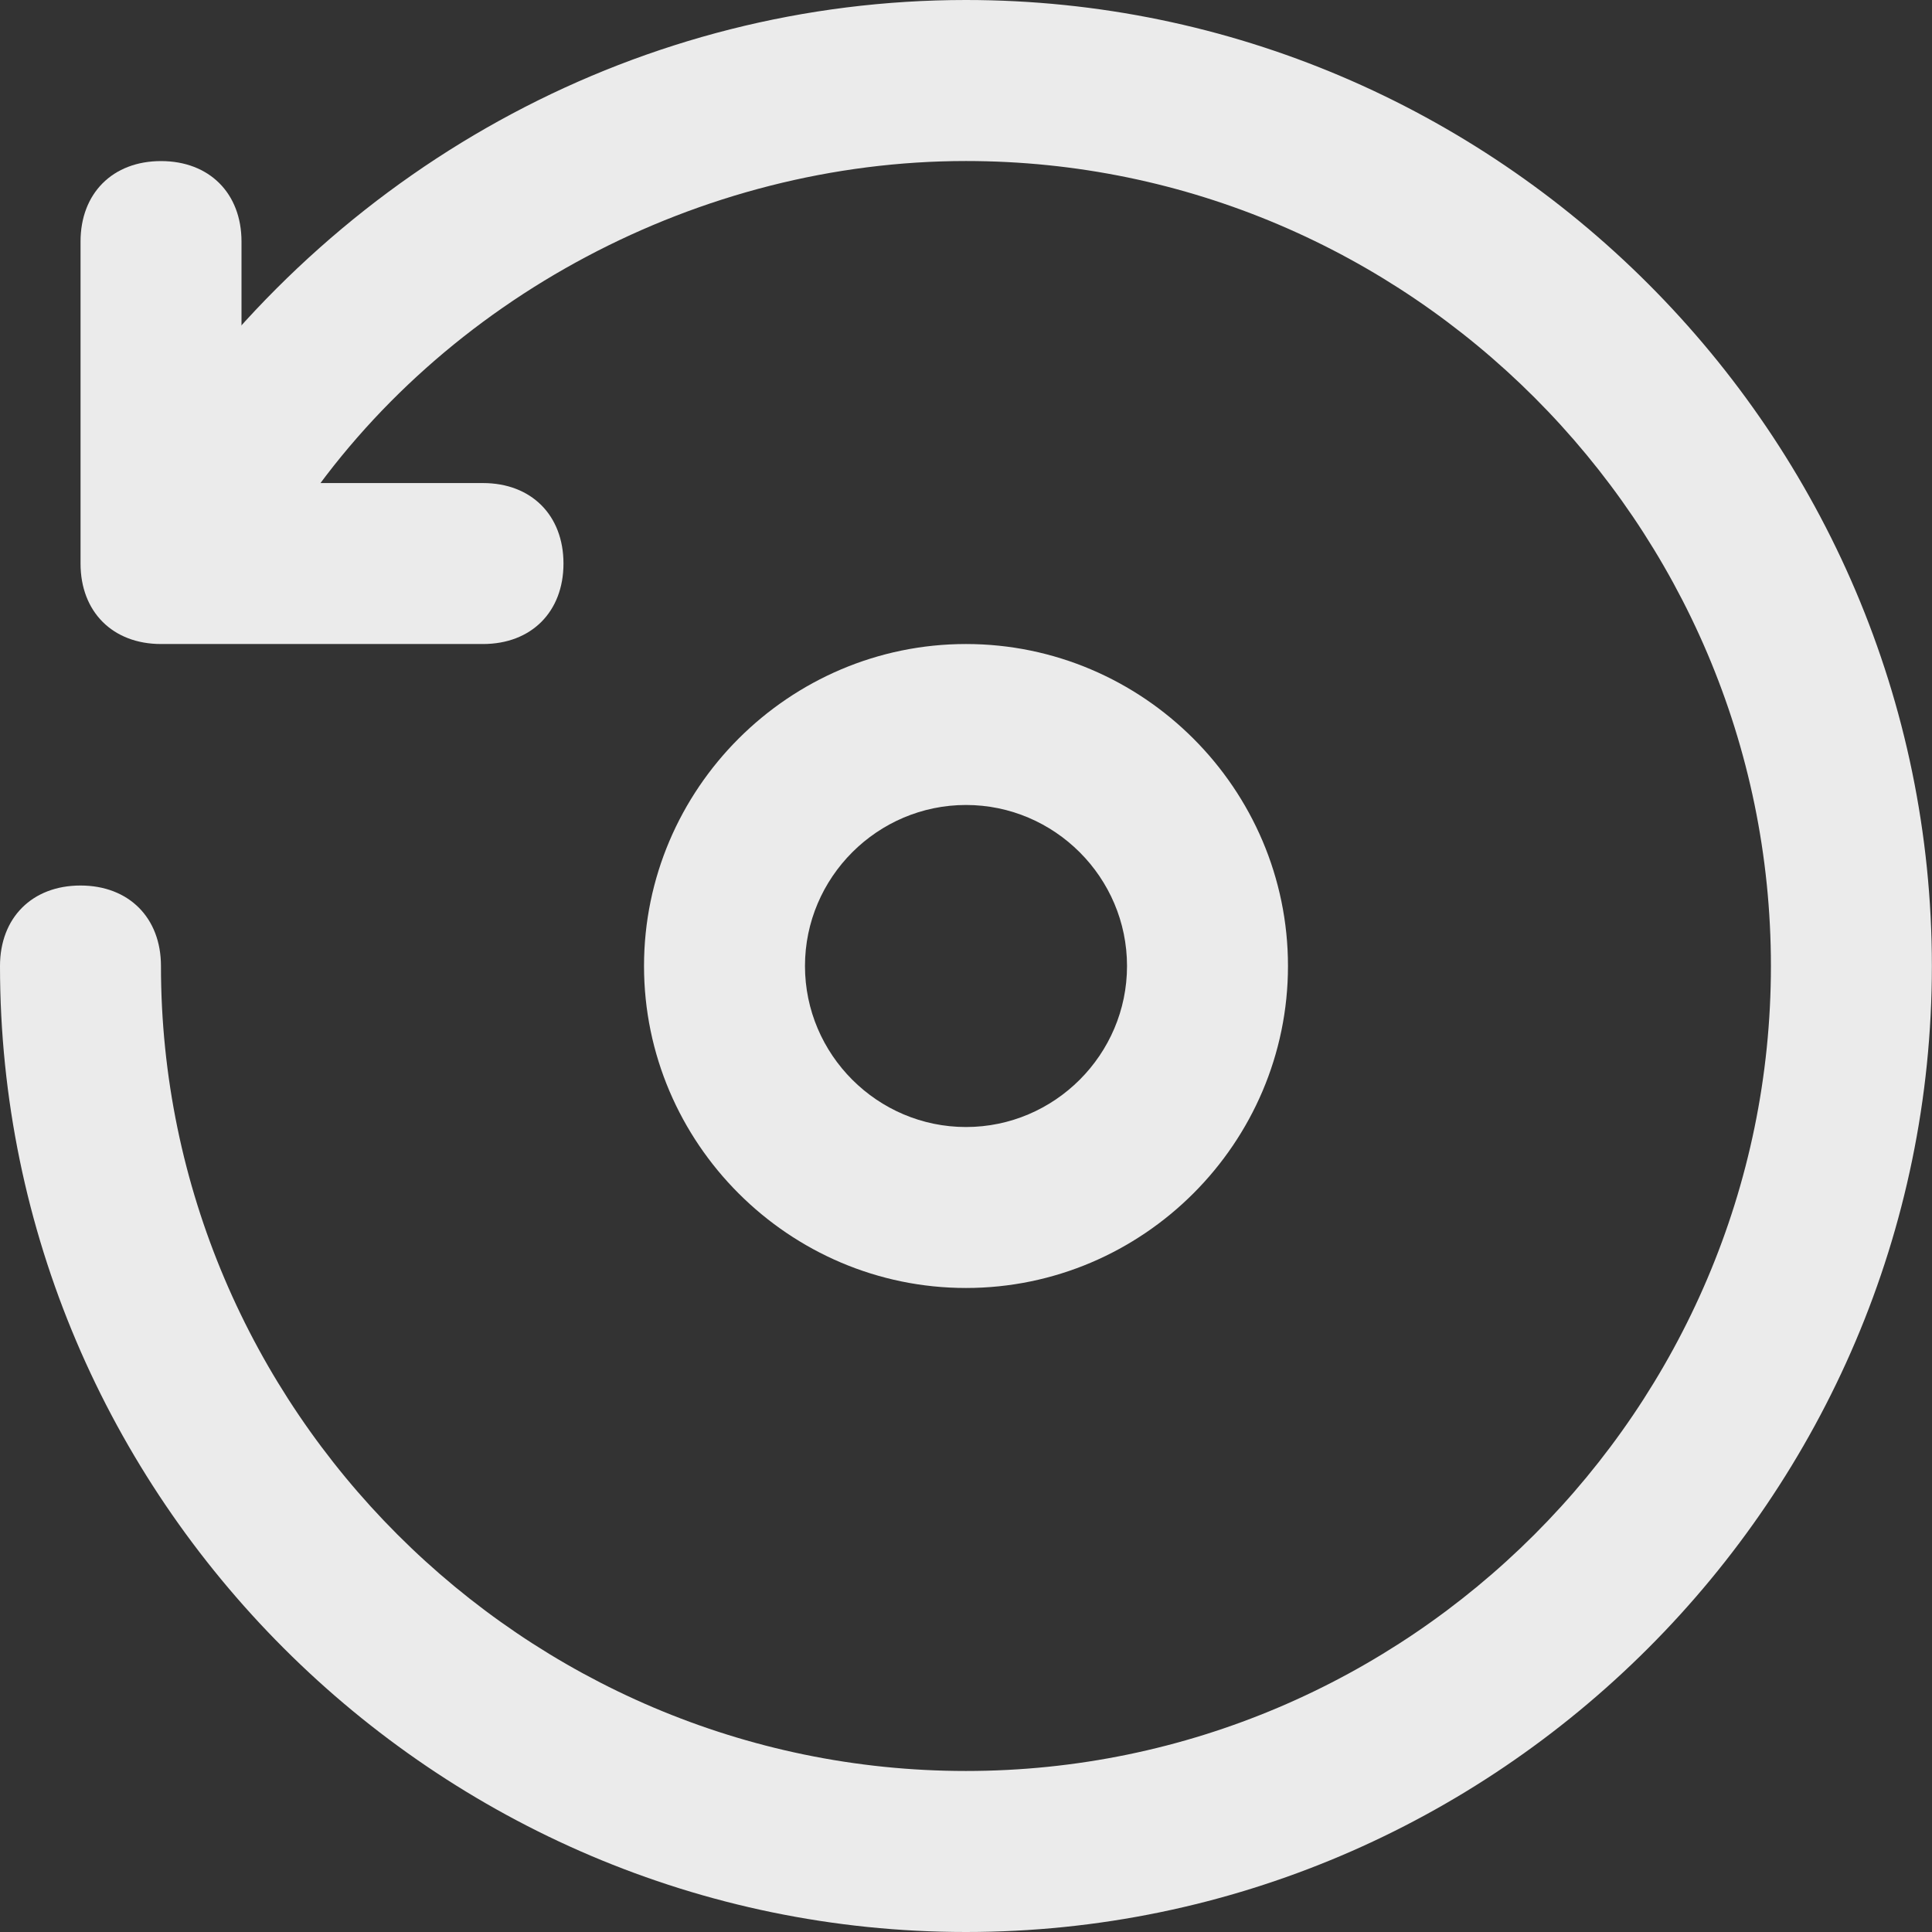 <!-- Generated by IcoMoon.io -->
<svg version="1.1" xmlns="http://www.w3.org/2000/svg" width="32" height="32" viewBox="0 0 32 32">
<rect x="0" y="0" width="32" height="32" fill="#333333" stroke="none"/>
<title>mi-rotate-counter</title>
<path fill="#ebebeb" d="M16 32c-8.8 0-16-7.2-16-16 0-0.8 0.533-1.333 1.333-1.333s1.333 0.533 1.333 1.333c0 7.333 6 13.333 13.333 13.333s13.333-6 13.333-13.333-6-13.333-13.333-13.333c-4.4 0-8.667 2.267-11.067 5.867-0.4 0.667-1.2 0.8-1.867 0.4s-0.8-1.2-0.4-1.867c3.067-4.4 8-7.067 13.333-7.067 8.8 0 16 7.2 16 16s-7.2 16-16 16z"></path>
<path fill="#ebebeb" d="M8 10.667h-5.333c-0.8 0-1.333-0.533-1.333-1.333v-5.333c0-0.8 0.533-1.333 1.333-1.333s1.333 0.533 1.333 1.333v4h4c0.8 0 1.333 0.533 1.333 1.333s-0.533 1.333-1.333 1.333z"></path>
<path fill="#ebebeb" d="M16 21.333c-2.933 0-5.333-2.4-5.333-5.333s2.4-5.333 5.333-5.333 5.333 2.4 5.333 5.333-2.4 5.333-5.333 5.333zM16 13.333c-1.467 0-2.667 1.2-2.667 2.667s1.2 2.667 2.667 2.667 2.667-1.2 2.667-2.667-1.2-2.667-2.667-2.667z"></path>
</svg>
